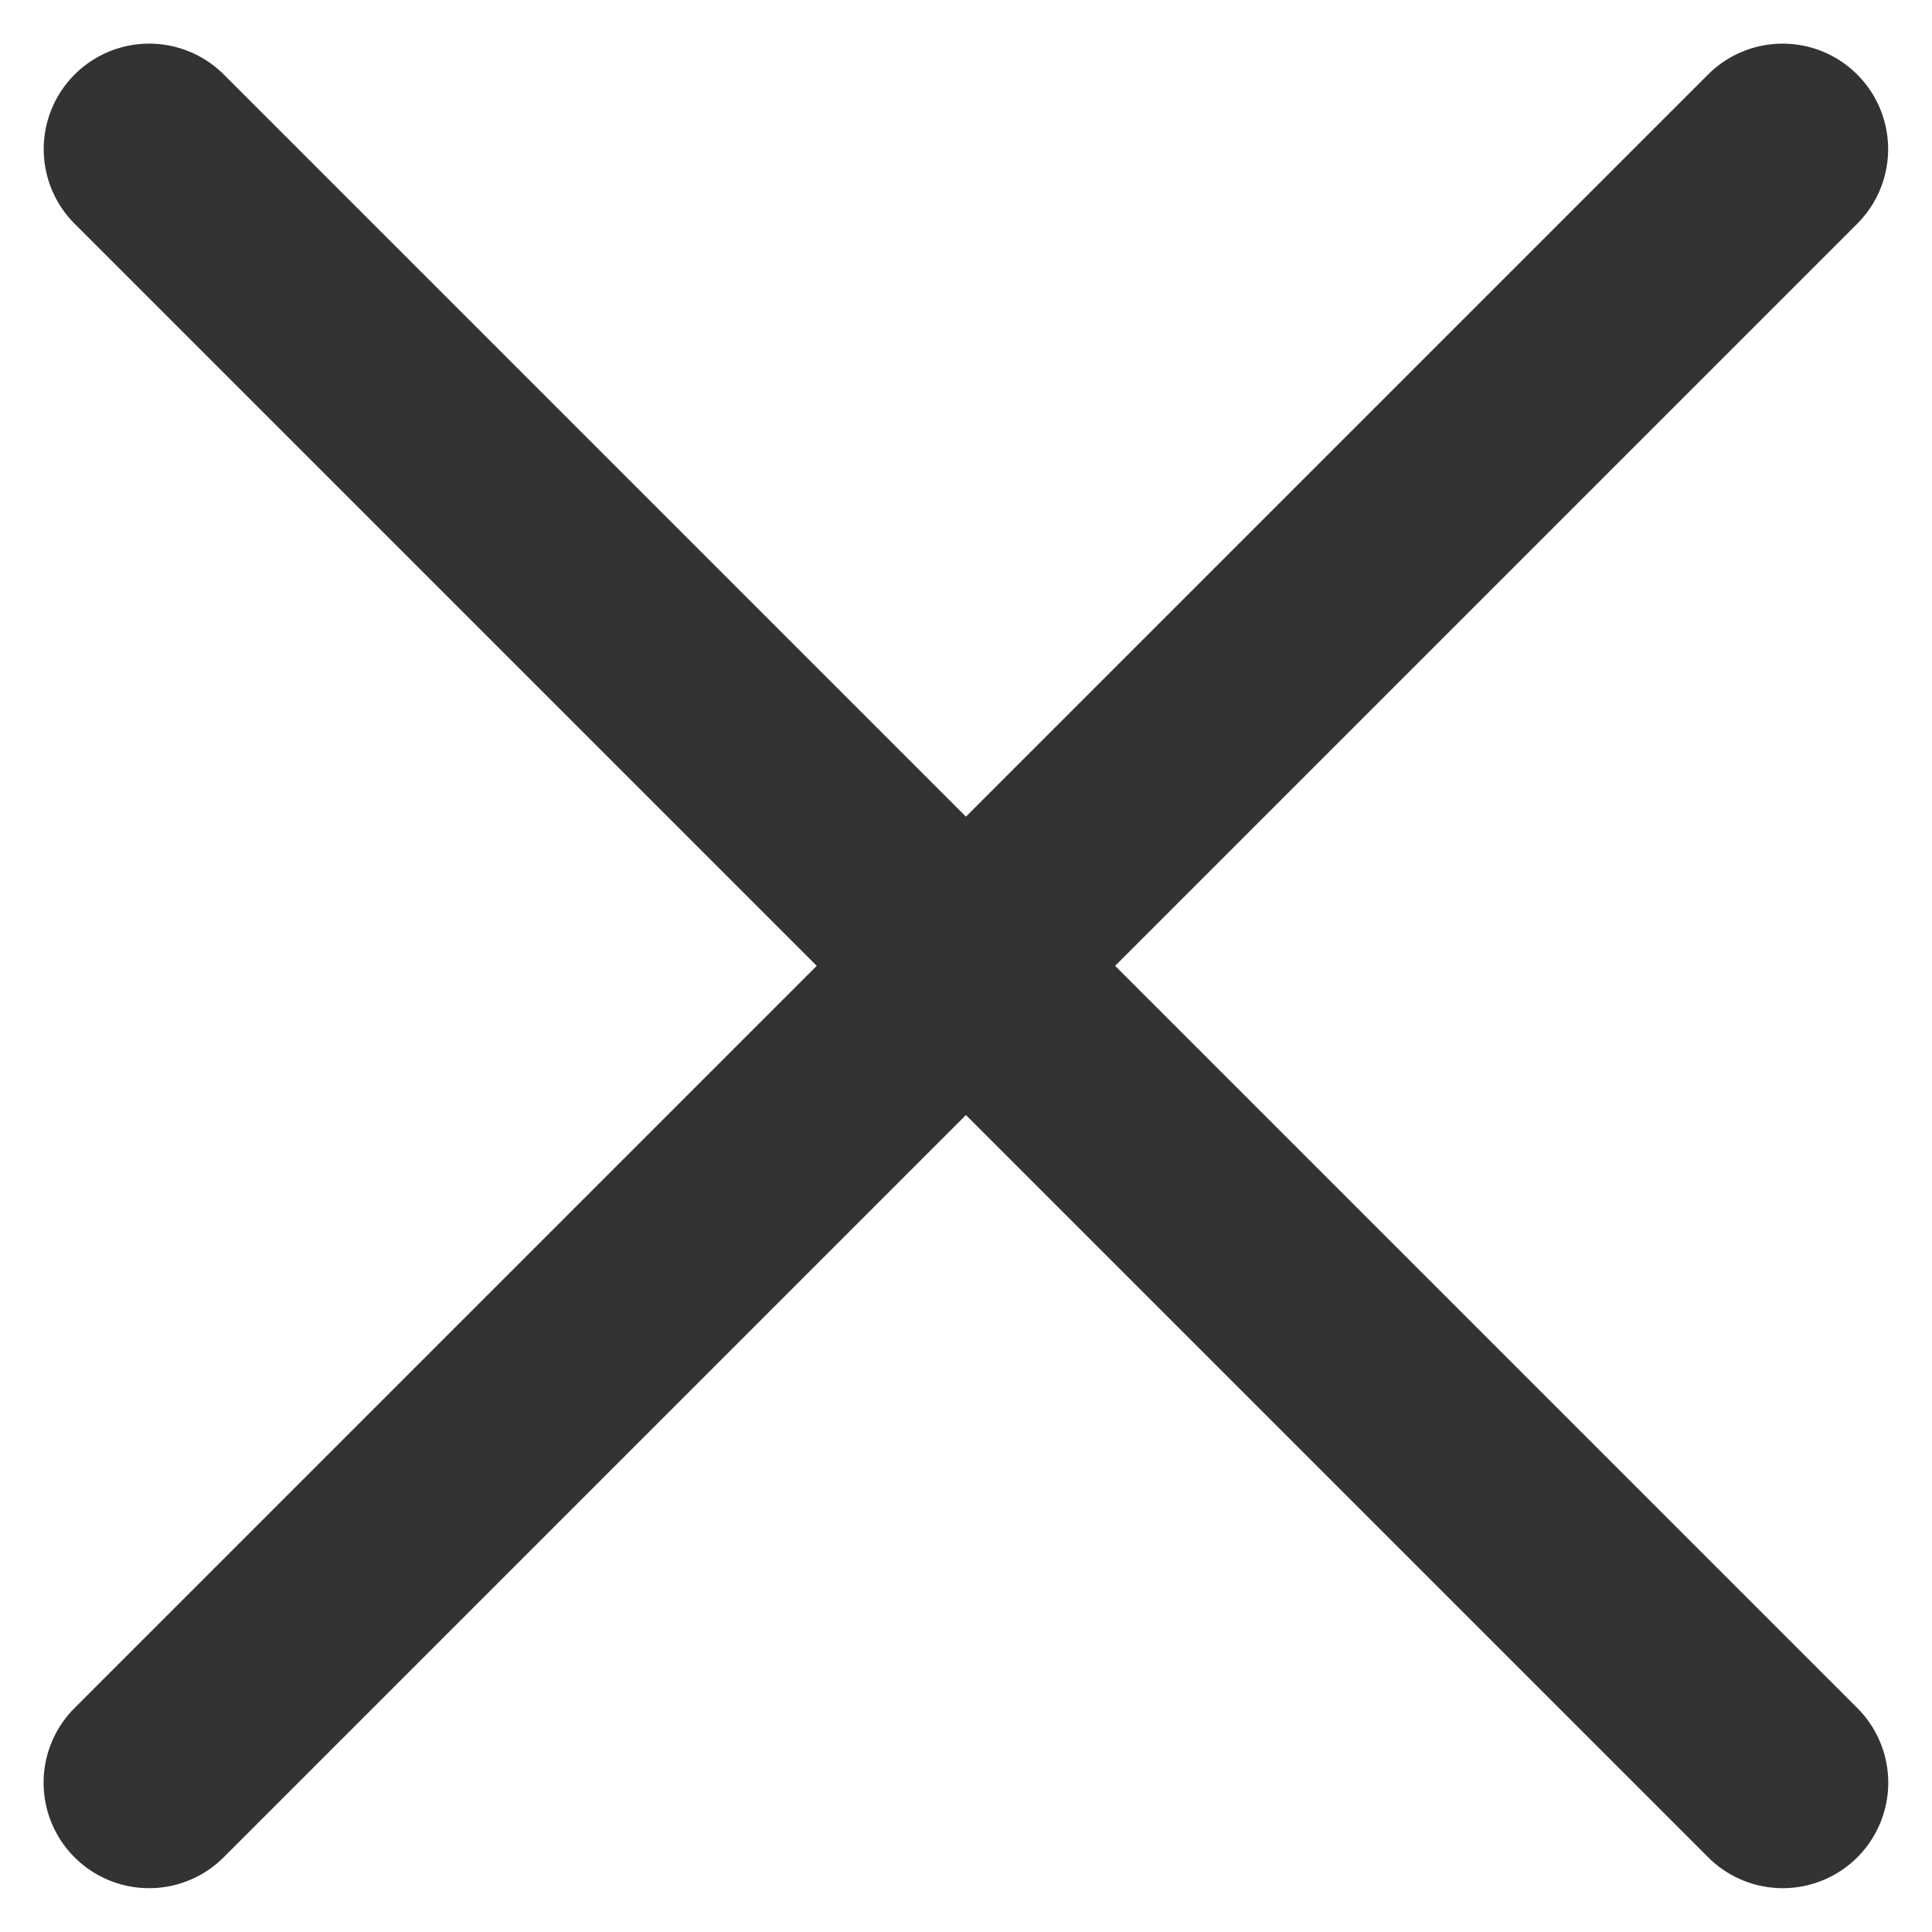 <svg xmlns="http://www.w3.org/2000/svg" width="11.903" height="11.903" viewBox="0 0 11.903 11.903">
  <g id="Grupo_78362" data-name="Grupo 78362" transform="translate(5.951 -4.113) rotate(45)">
    <path id="Trazado_954" data-name="Trazado 954" d="M0,0V14.233" transform="translate(7.116 0)" fill="none" stroke="#333334" stroke-linecap="round" stroke-width="1.3"/>
    <path id="Trazado_955" data-name="Trazado 955" d="M0,0V14.233" transform="translate(14.233 7.116) rotate(90)" fill="none" stroke="#333334" stroke-linecap="round" stroke-width="1.3"/>
  </g>
</svg>
